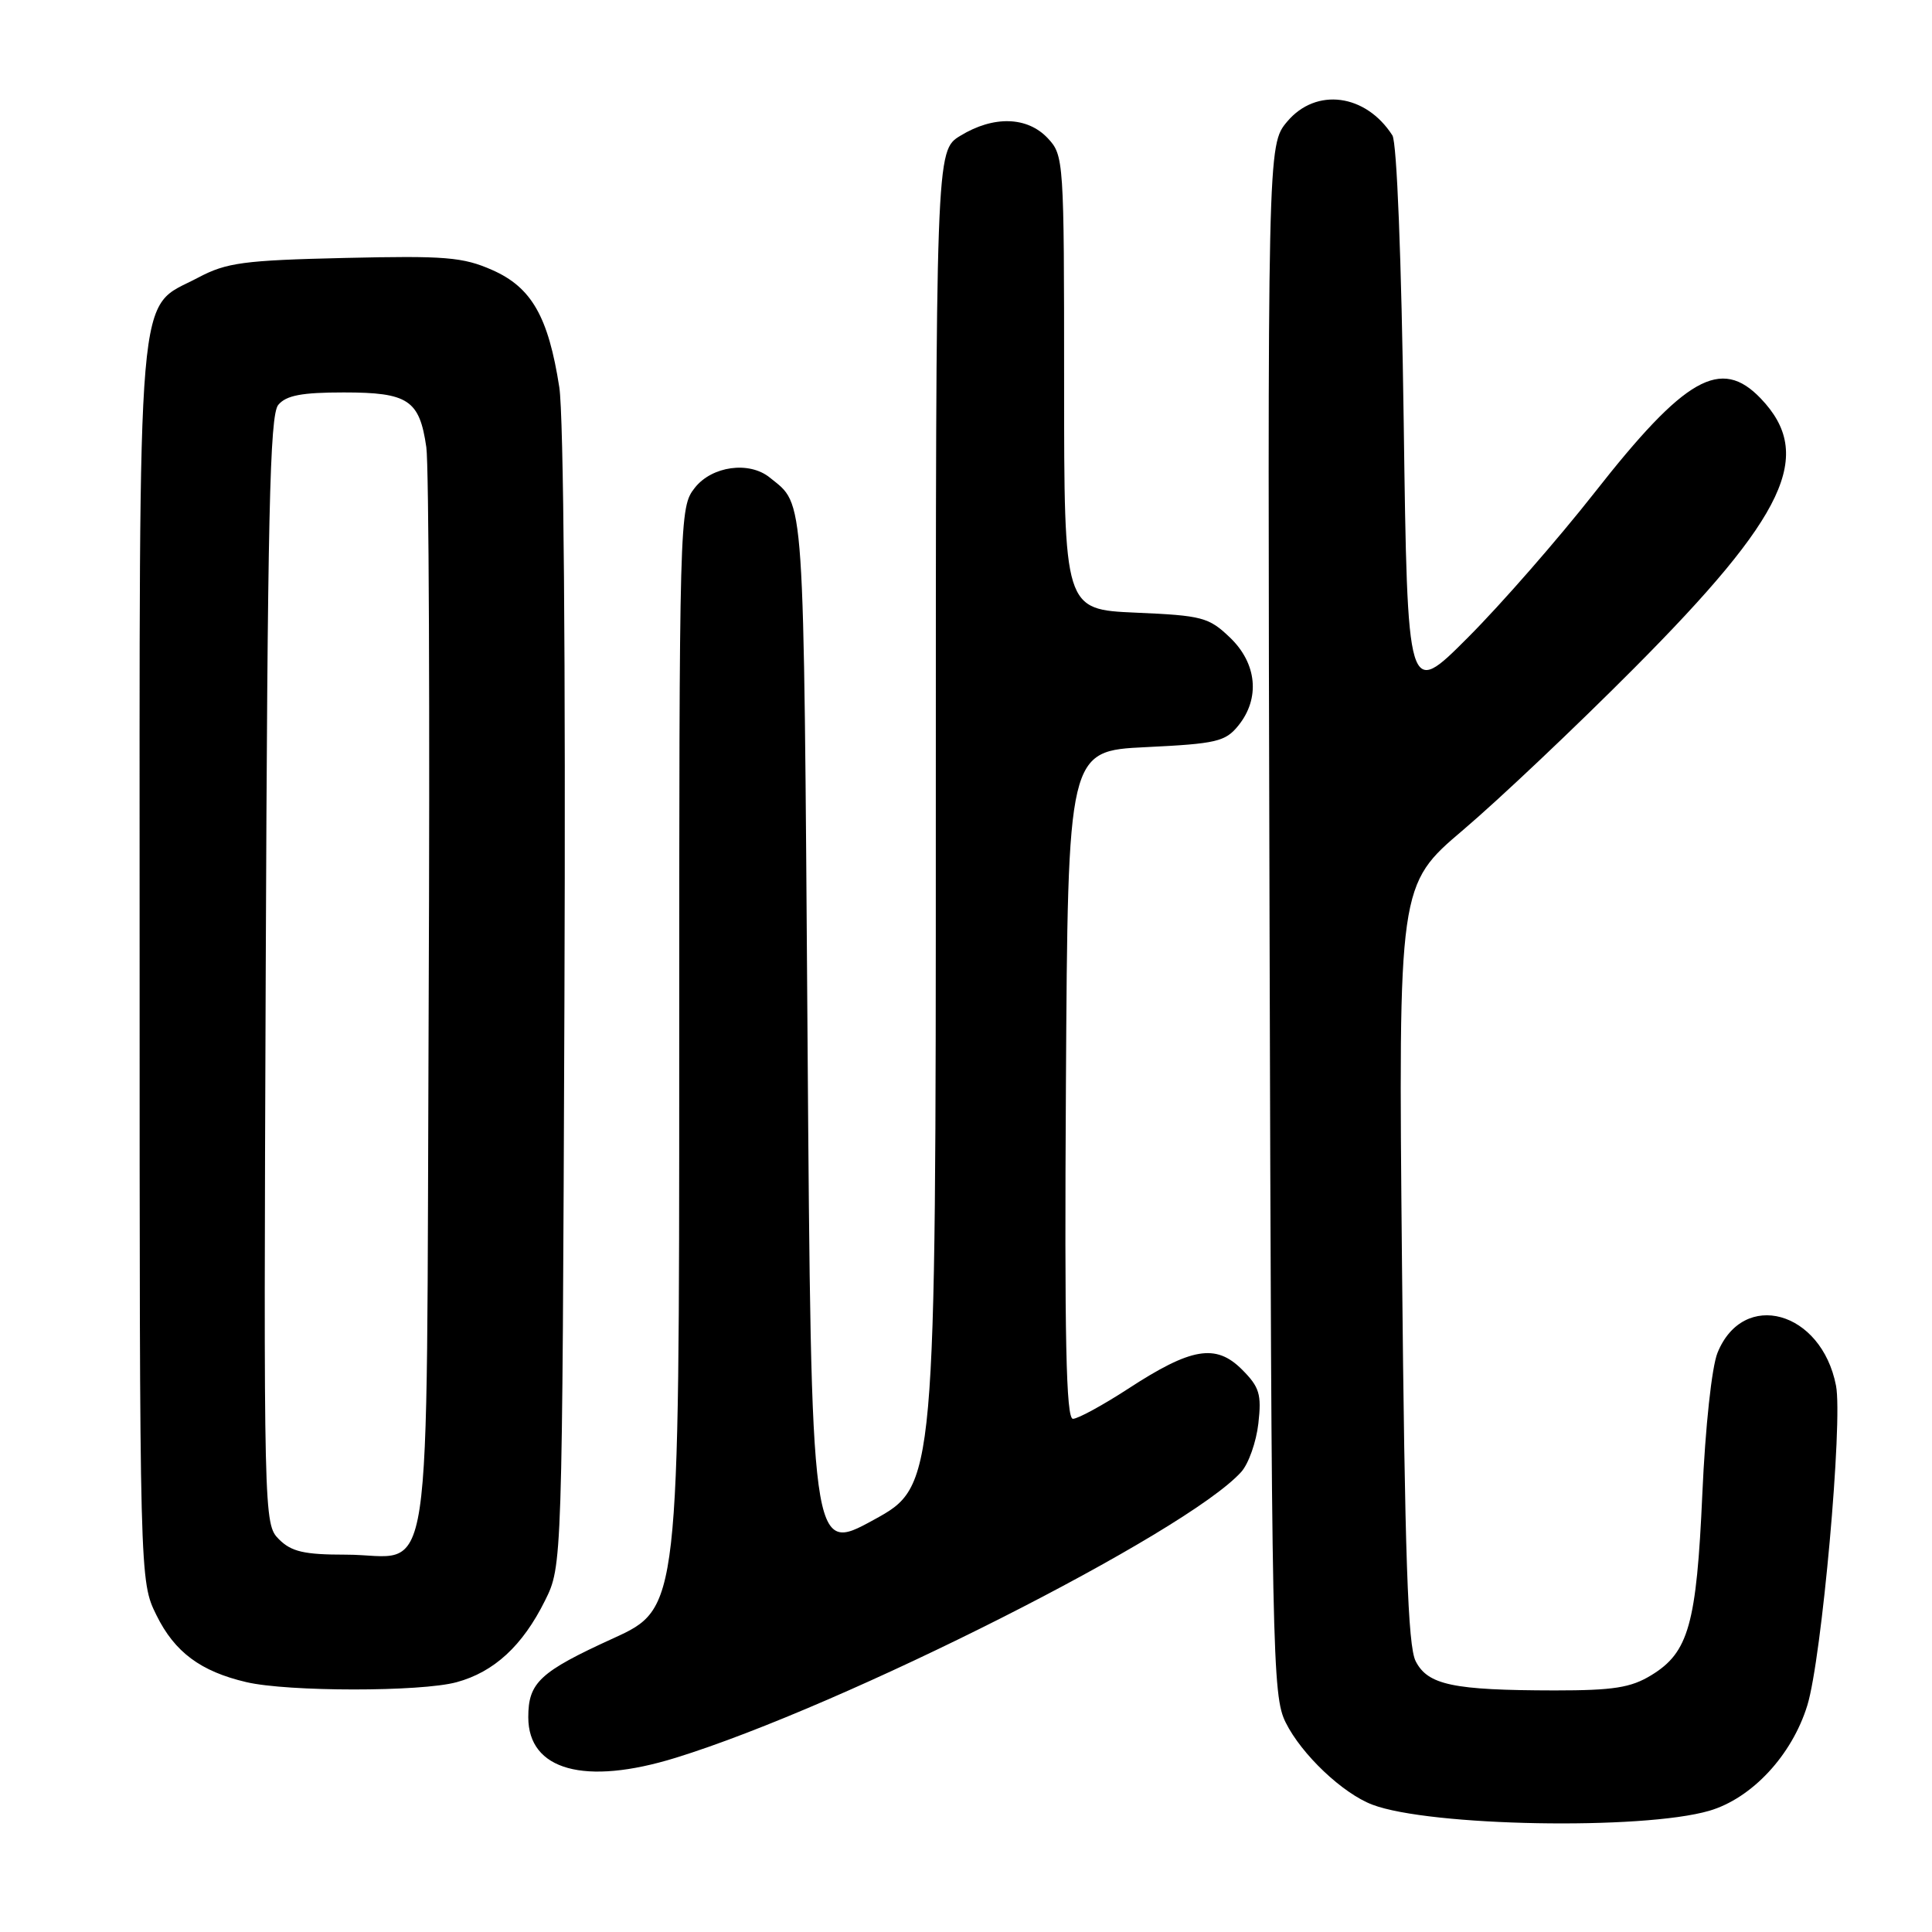 <?xml version="1.0" encoding="UTF-8" standalone="no"?>
<!DOCTYPE svg PUBLIC "-//W3C//DTD SVG 1.1//EN" "http://www.w3.org/Graphics/SVG/1.1/DTD/svg11.dtd" >
<svg xmlns="http://www.w3.org/2000/svg" xmlns:xlink="http://www.w3.org/1999/xlink" version="1.1" viewBox="0 0 256 256">
 <g >
 <path fill="currentColor"
d=" M 226.48 239.94 C 232.13 238.29 237.44 232.59 239.48 225.97 C 241.39 219.79 244.21 188.34 243.28 183.60 C 241.35 173.68 231.00 170.82 227.58 179.25 C 226.82 181.11 225.96 189.09 225.57 197.92 C 224.80 215.24 223.75 218.96 218.81 221.97 C 216.10 223.63 213.78 223.99 206.00 223.99 C 192.53 223.97 189.19 223.27 187.58 220.11 C 186.55 218.08 186.15 206.29 185.77 167.38 C 185.29 117.26 185.29 117.26 193.90 109.95 C 198.63 105.93 208.80 96.31 216.50 88.57 C 236.74 68.24 240.47 60.28 233.30 52.79 C 228.02 47.28 223.29 49.97 211.26 65.31 C 206.44 71.44 198.91 80.07 194.50 84.48 C 186.50 92.50 186.50 92.50 186.00 56.00 C 185.70 34.28 185.09 18.87 184.50 17.94 C 180.97 12.43 174.39 11.56 170.56 16.11 C 167.95 19.22 167.95 19.22 168.22 121.86 C 168.49 219.63 168.59 224.68 170.36 228.24 C 172.46 232.47 177.91 237.64 181.85 239.13 C 189.42 242.01 217.61 242.52 226.48 239.94 Z  M 89.52 232.92 C 111.78 226.05 157.16 203.11 164.46 195.05 C 165.44 193.97 166.46 191.07 166.74 188.62 C 167.18 184.75 166.89 183.79 164.56 181.46 C 161.10 178.01 157.85 178.56 149.48 184.02 C 146.11 186.21 142.82 188.00 142.17 188.00 C 141.26 188.00 141.04 177.45 141.24 143.75 C 141.50 99.50 141.50 99.50 151.84 99.00 C 161.19 98.55 162.37 98.27 164.09 96.14 C 167.00 92.54 166.56 87.91 162.98 84.48 C 160.17 81.79 159.31 81.56 150.48 81.18 C 141.00 80.76 141.00 80.76 141.00 50.70 C 141.00 21.20 140.96 20.58 138.83 18.31 C 136.12 15.43 131.65 15.30 127.25 17.99 C 124.00 19.97 124.00 19.97 124.00 108.43 C 124.00 196.88 124.00 196.88 115.75 201.40 C 107.50 205.92 107.50 205.92 107.00 137.11 C 106.47 64.14 106.67 67.07 102.00 63.28 C 99.28 61.07 94.34 61.75 92.07 64.63 C 90.02 67.25 90.00 67.93 90.00 140.18 C 90.00 213.09 90.00 213.09 81.25 217.09 C 71.52 221.53 70.00 222.95 70.00 227.54 C 70.00 234.58 77.48 236.64 89.52 232.92 Z  M 60.50 222.90 C 65.47 221.55 69.24 218.08 72.21 212.10 C 74.50 207.50 74.50 207.50 74.79 132.50 C 74.96 87.85 74.69 55.00 74.11 51.31 C 72.66 41.97 70.44 38.08 65.23 35.78 C 61.34 34.06 59.00 33.87 45.66 34.18 C 32.28 34.49 30.00 34.80 26.27 36.78 C 17.98 41.18 18.50 35.05 18.50 127.50 C 18.50 209.50 18.50 209.50 20.73 214.02 C 23.14 218.91 26.57 221.47 32.64 222.89 C 38.14 224.18 55.77 224.19 60.50 222.90 Z  M 36.96 203.96 C 34.95 201.95 34.93 201.23 35.21 128.62 C 35.45 68.26 35.74 55.01 36.87 53.65 C 37.92 52.39 39.98 52.00 45.55 52.00 C 54.09 52.00 55.59 52.99 56.49 59.26 C 56.83 61.59 56.97 94.92 56.80 133.33 C 56.45 213.78 57.63 206.00 45.81 206.00 C 40.29 206.00 38.61 205.61 36.96 203.96 Z "/>
</g>
</svg>